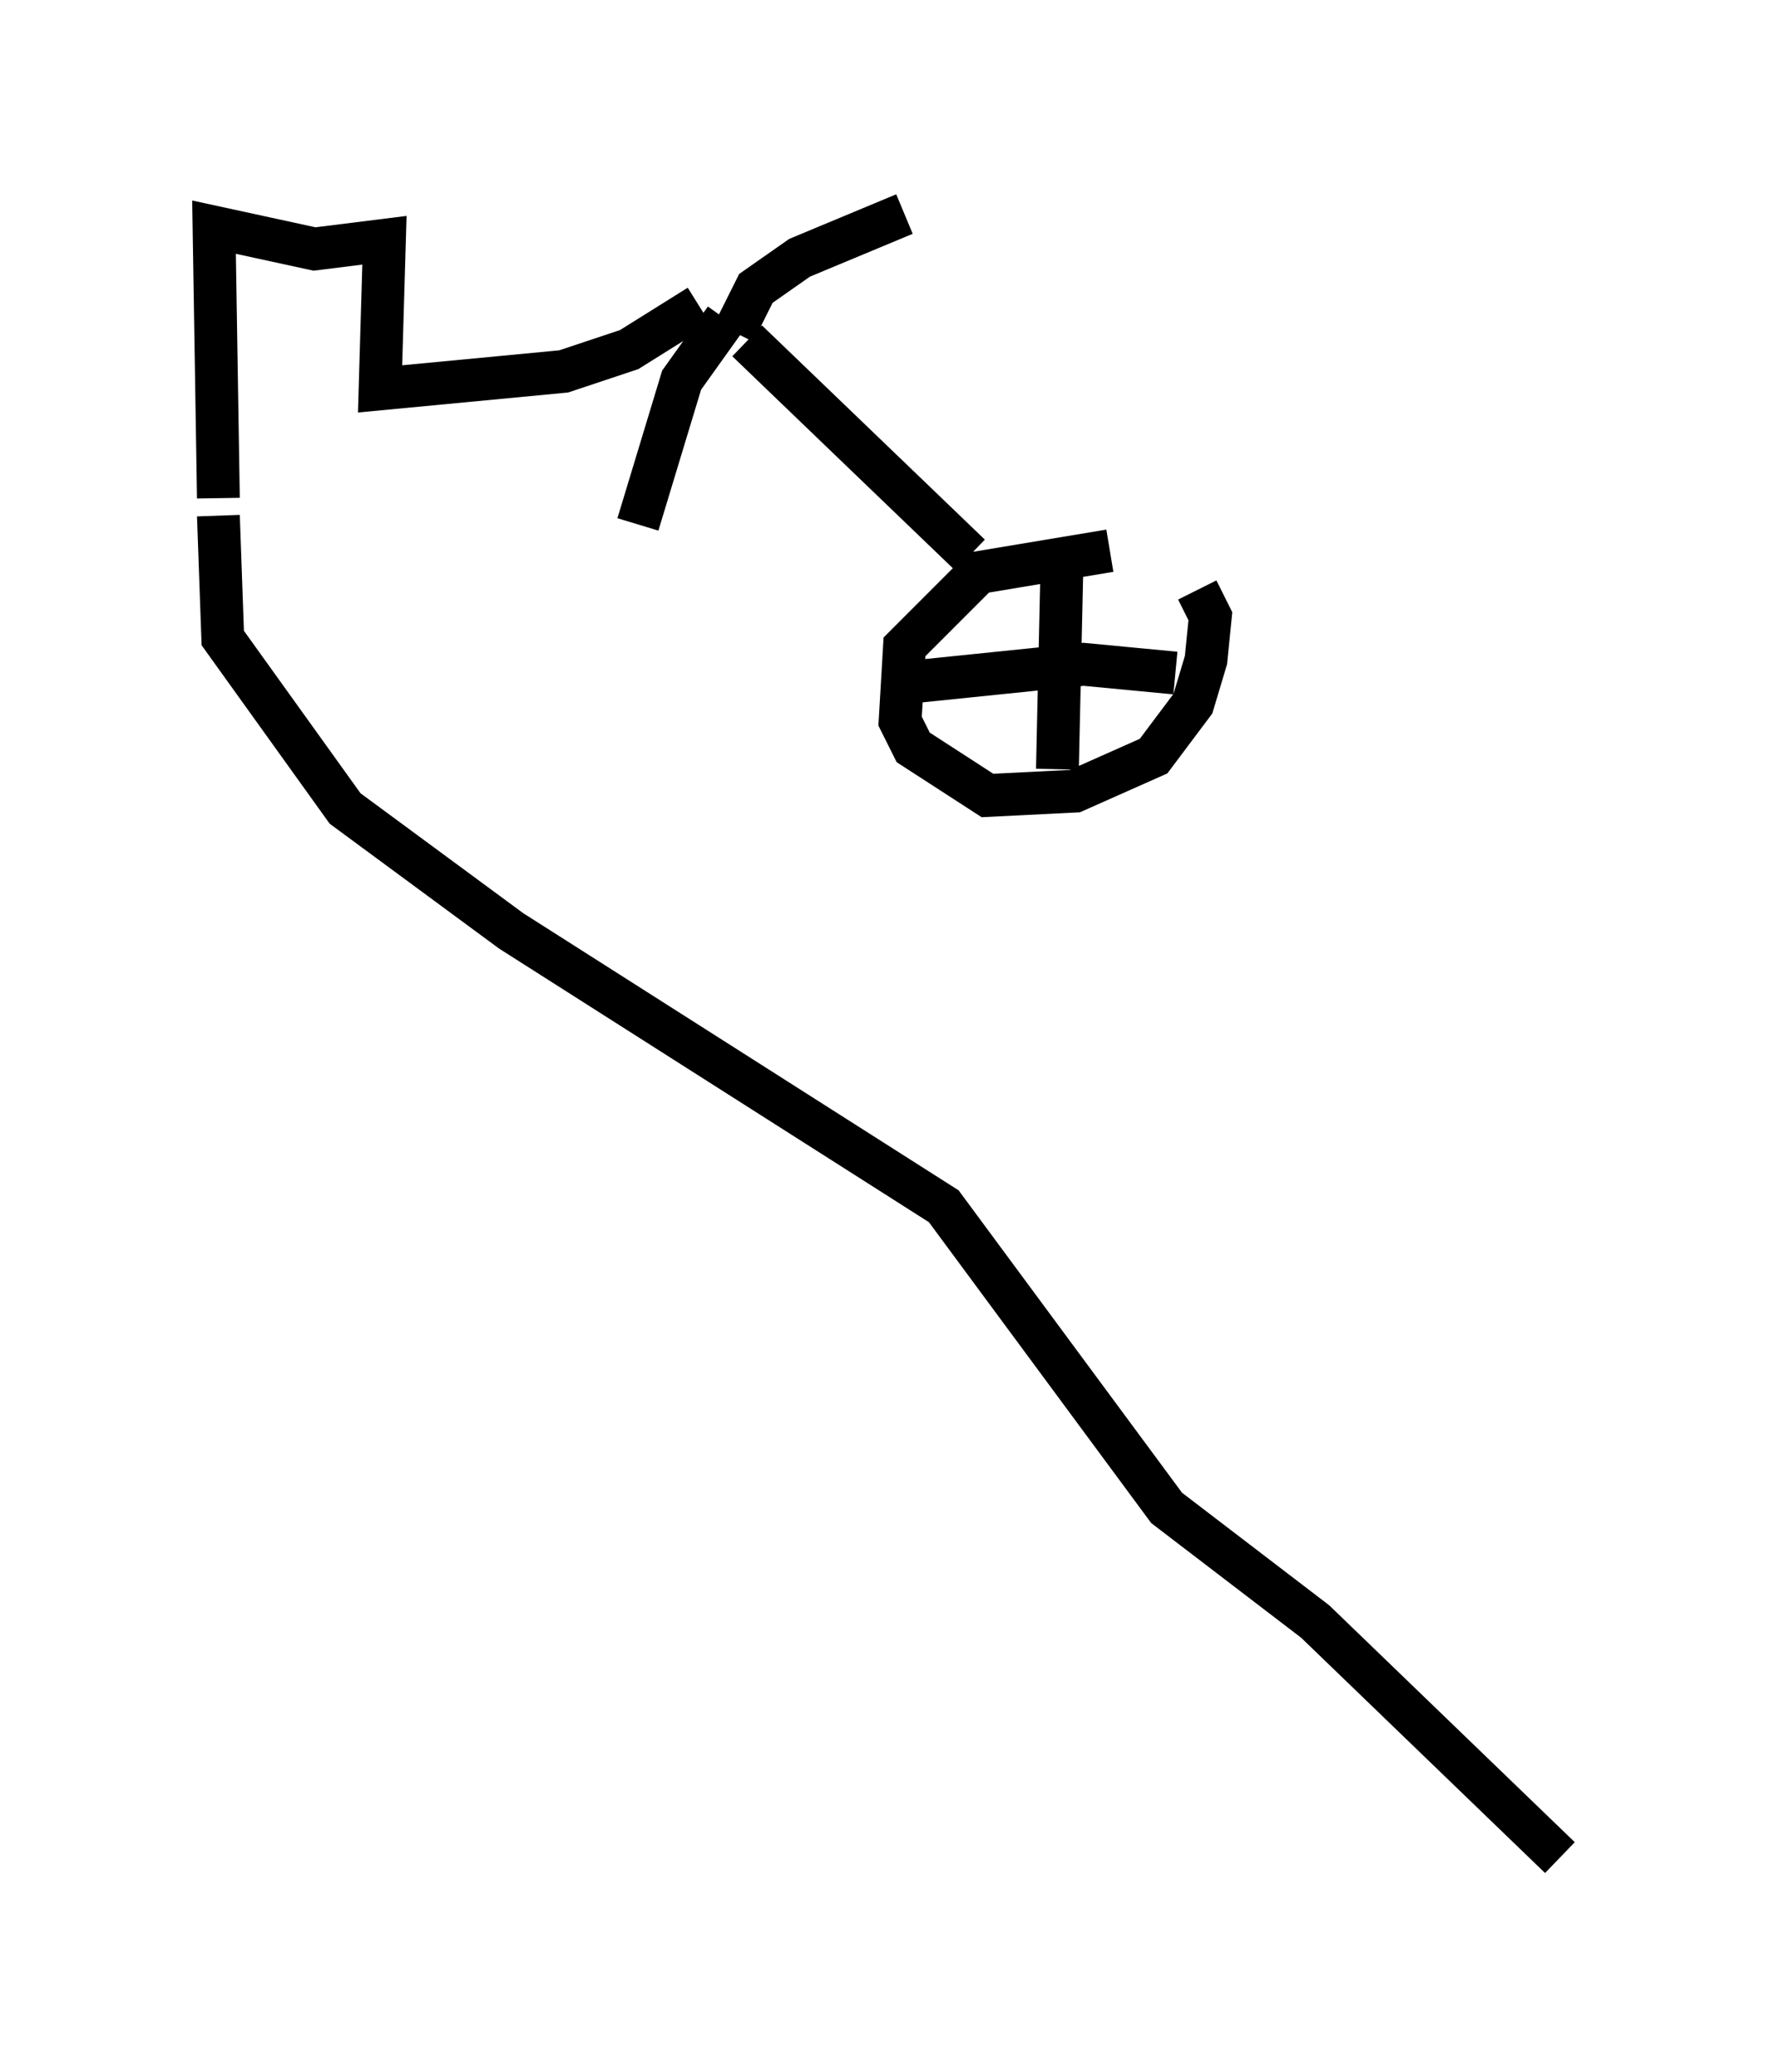 <?xml version="1.0" encoding="utf-8" ?>
<svg baseProfile="full" height="48.384" version="1.1" width="41.442" xmlns="http://www.w3.org/2000/svg" xmlns:ev="http://www.w3.org/2001/xml-events" xmlns:xlink="http://www.w3.org/1999/xlink"><defs /><rect fill="white" height="48.384" width="41.442" x="0" y="0" /><path d="M29.092, 13.065 m-3.165, -0.204 l-3.063, 0.51 -1.735, 1.735 l-0.102, 1.735 0.306, 0.613 l1.735, 1.123 2.042, -0.102 l1.838, -0.817 0.919, -1.225 l0.306, -1.021 0.102, -1.021 l-0.306, -0.613 m-3.165, -0.408 l-0.102, 4.594 m-3.369, -2.042 l3.981, -0.408 2.144, 0.204 m-4.798, -2.756 l-5.206, -5.002 m-0.306, -0.204 l0.51, -1.021 1.021, -0.715 l2.45, -1.021 m-4.185, 2.45 l-1.021, 1.429 -1.021, 3.369 m1.429, -5.104 l-1.633, 1.021 -1.531, 0.51 l-4.288, 0.408 0.102, -3.471 l-1.633, 0.204 -2.348, -0.51 l0.102, 6.329 m0.0, 0.408 l0.102, 2.858 2.858, 3.981 l3.879, 2.858 10.106, 6.431 l5.206, 7.044 3.471, 2.654 l5.717, 5.513 " fill="none" stroke="black" stroke-width="1" /></svg>